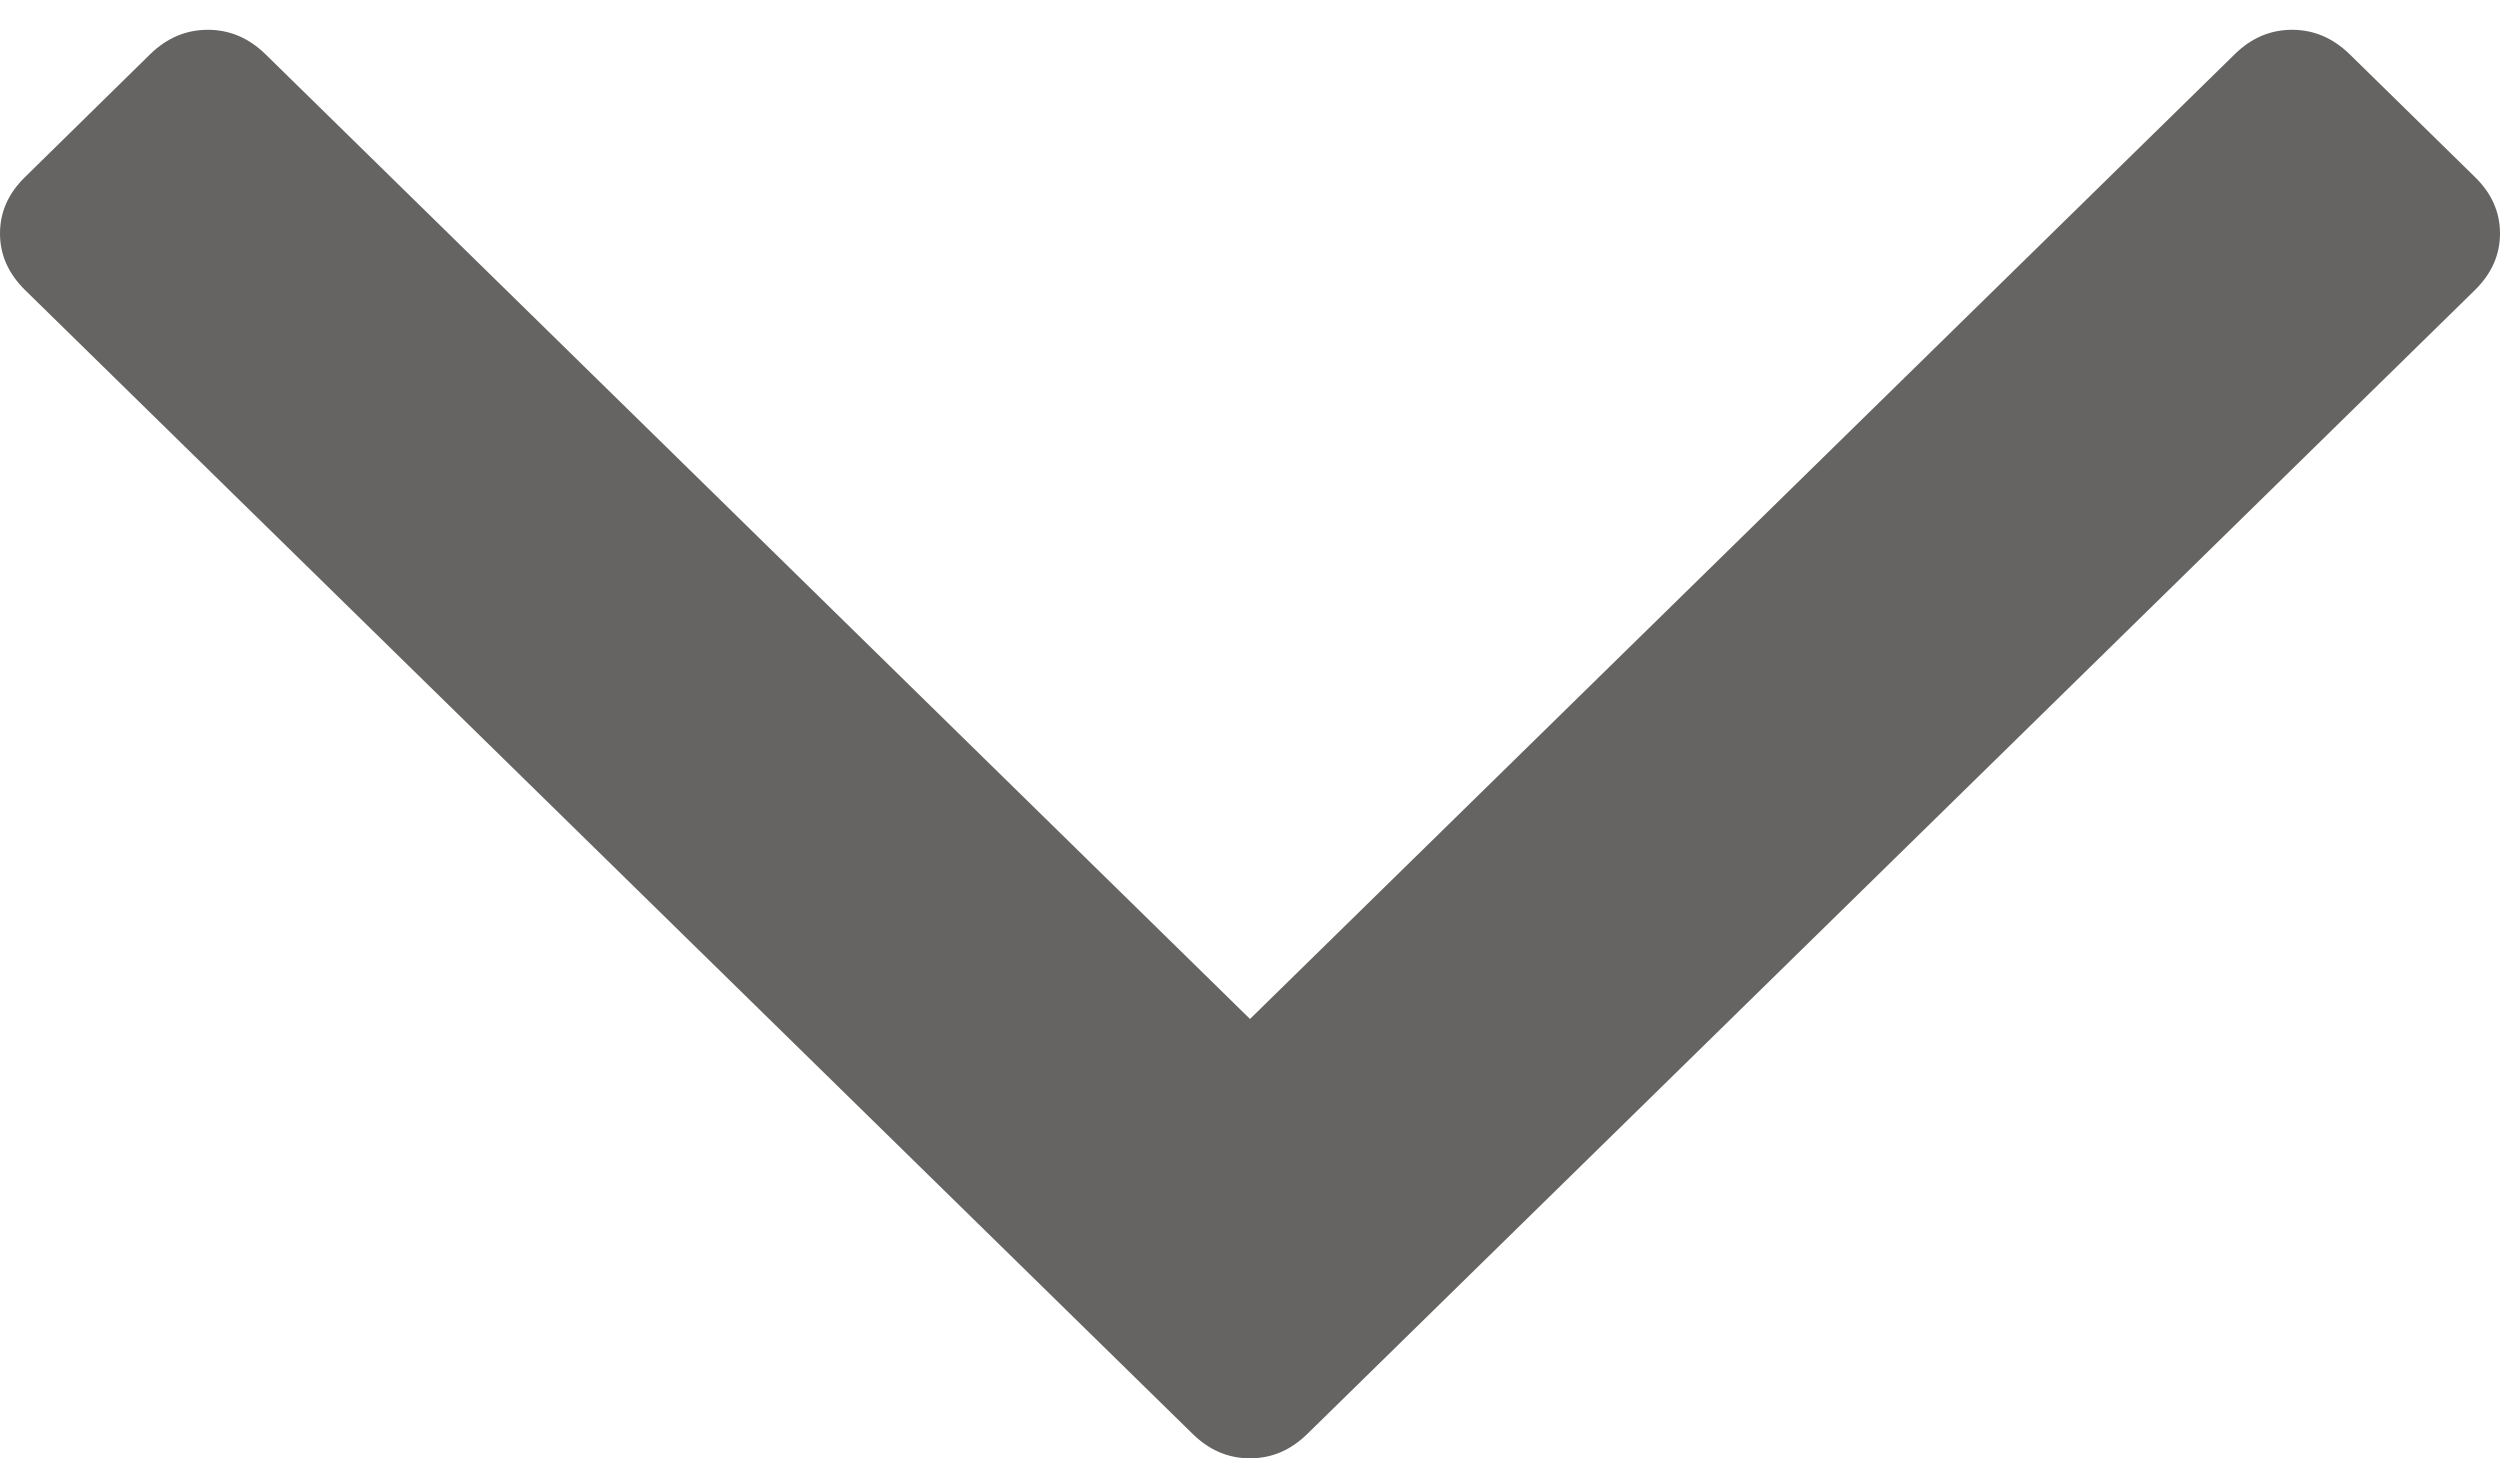 <svg width="12" height="7" viewBox="0 0 12 7" fill="none" xmlns="http://www.w3.org/2000/svg">
<path d="M0.12 1.392L5.724 6.882C5.804 6.961 5.896 7 6 7C6.104 7 6.196 6.961 6.276 6.882L11.88 1.392C11.96 1.313 12 1.223 12 1.121C12 1.018 11.96 0.928 11.88 0.85L11.279 0.261C11.198 0.182 11.106 0.143 11.002 0.143C10.898 0.143 10.806 0.182 10.726 0.261L6 4.891L1.274 0.26C1.194 0.182 1.102 0.143 0.998 0.143C0.893 0.143 0.801 0.182 0.721 0.26L0.12 0.85C0.04 0.928 5.22921e-07 1.018 5.13999e-07 1.121C-4.14566e-05 1.223 0.04 1.313 0.12 1.392Z" fill="#656463"/>
</svg>
